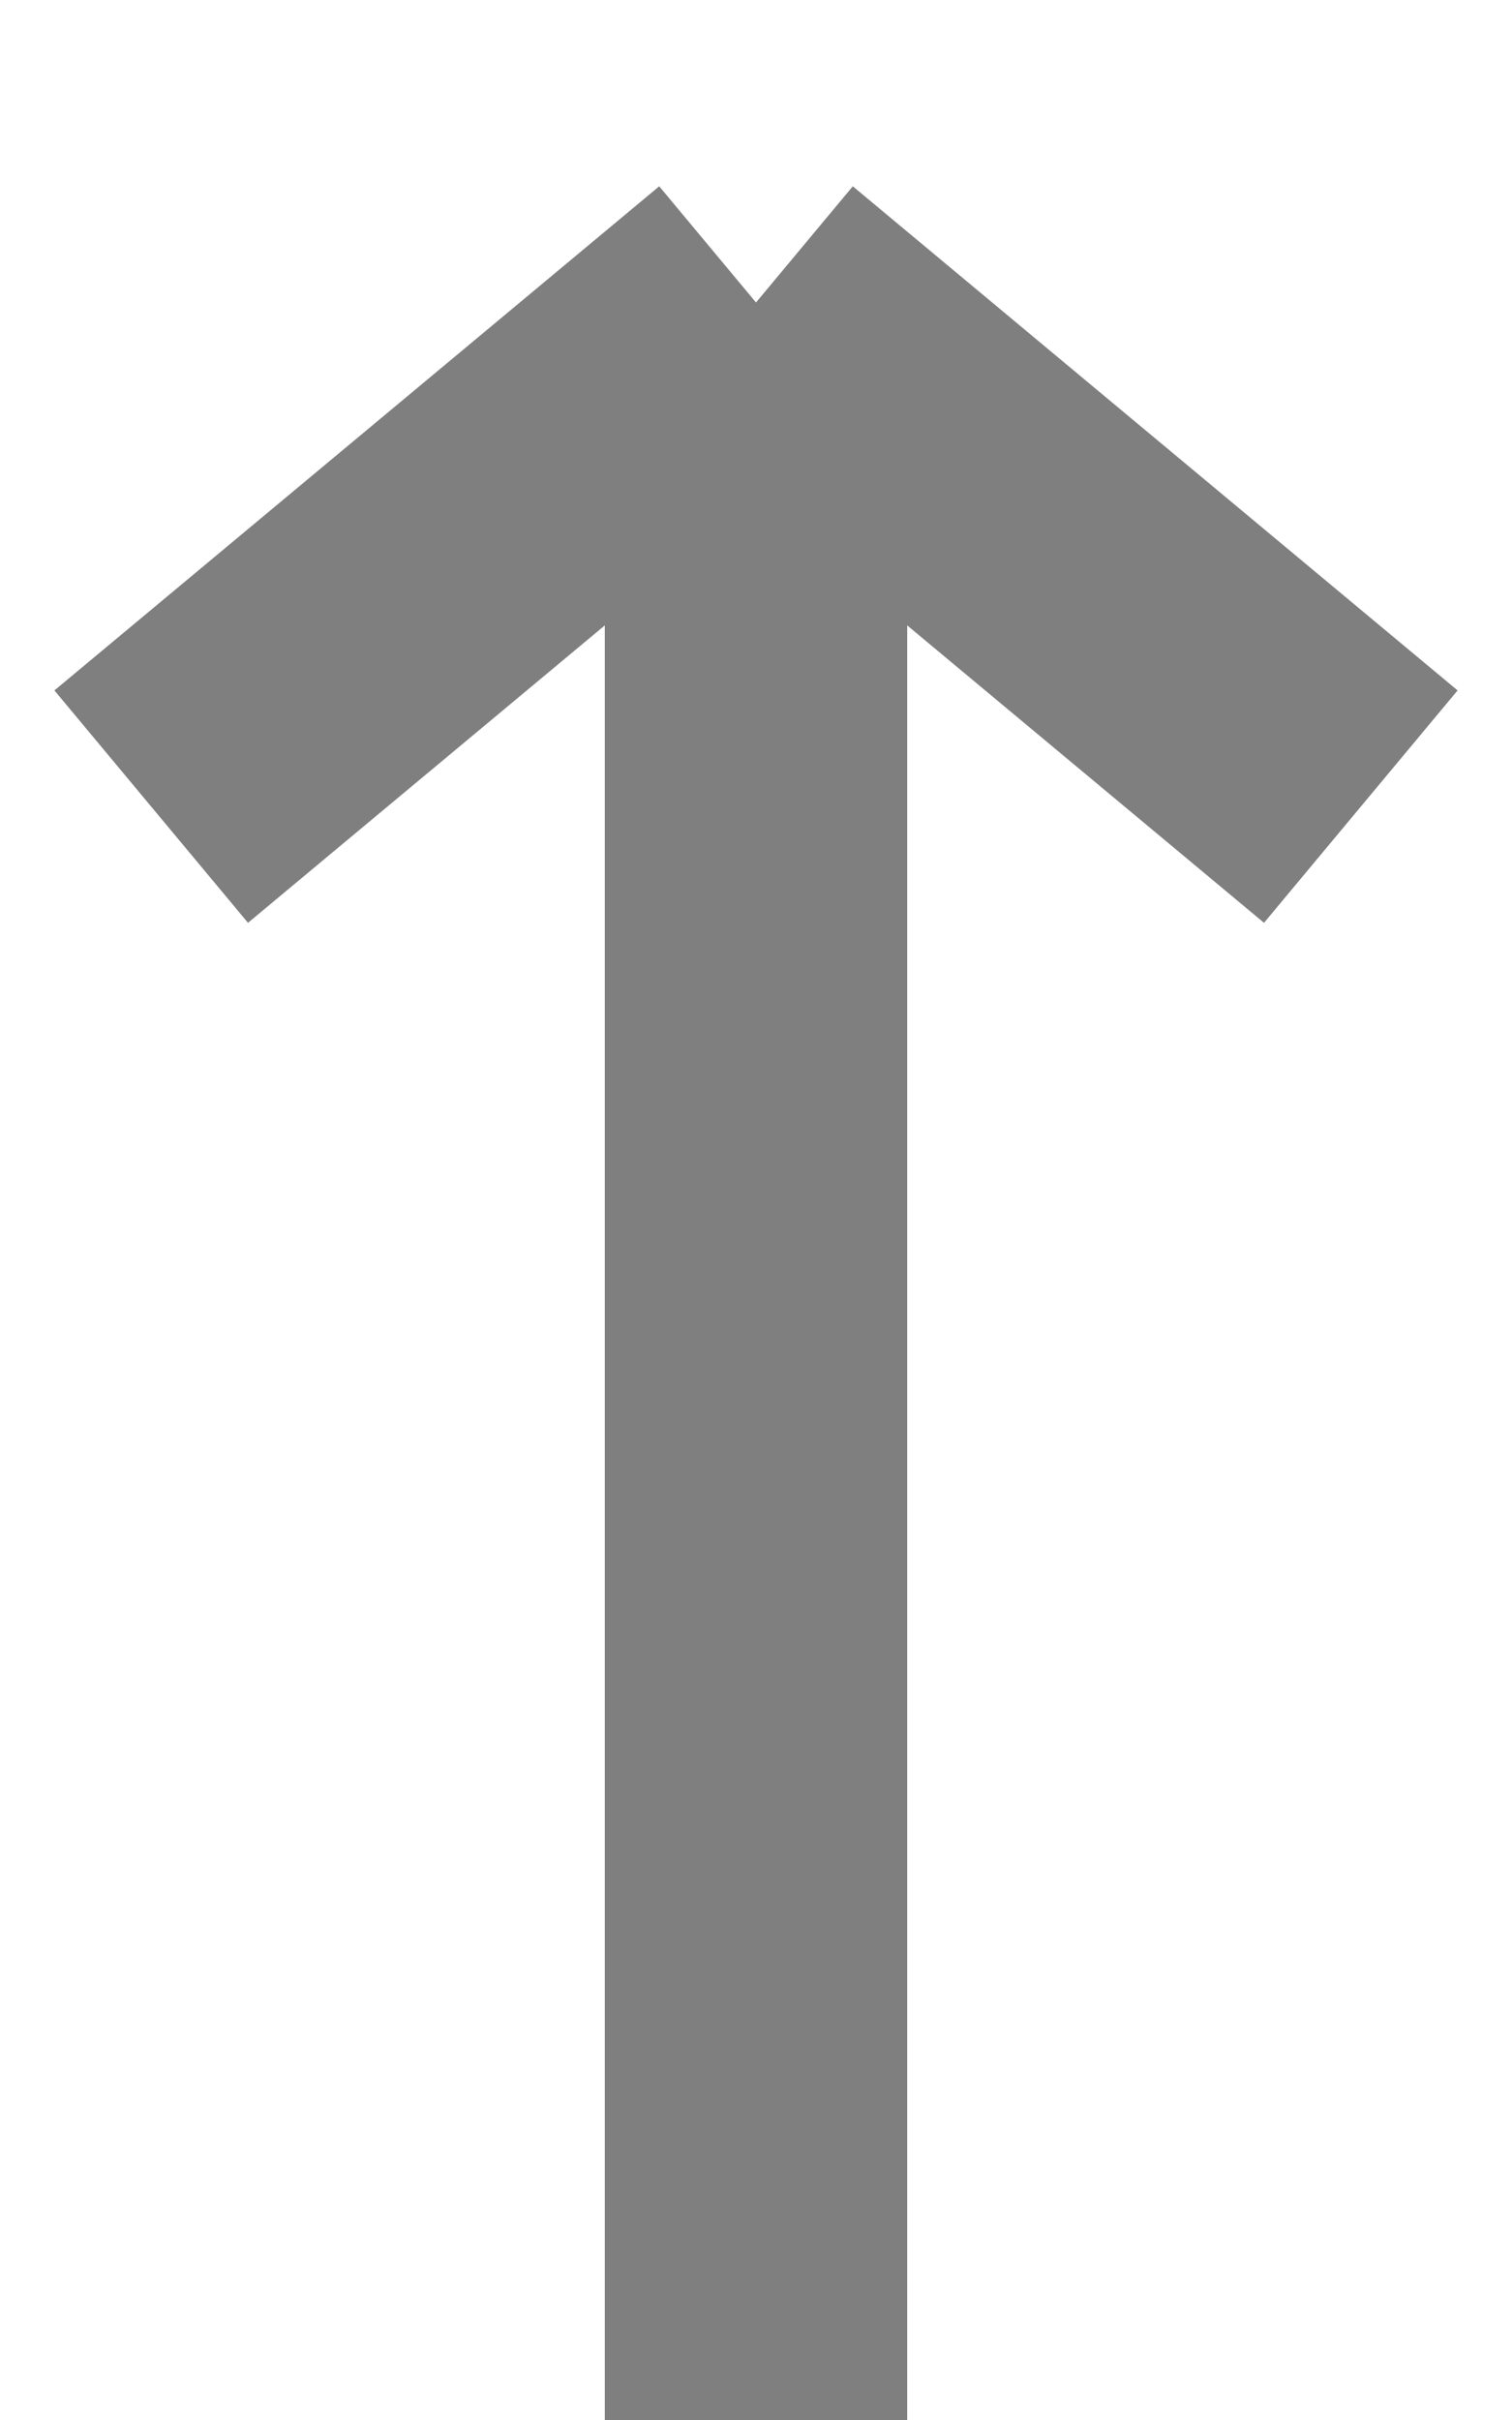 <svg width="10" height="16" viewBox="0 0 10 16" fill="none" xmlns="http://www.w3.org/2000/svg">
<path d="M5 2L5 16M5 2L9 5.333M5 2L1 5.333" stroke="black" stroke-opacity="0.5" stroke-width="2"/>
</svg>
